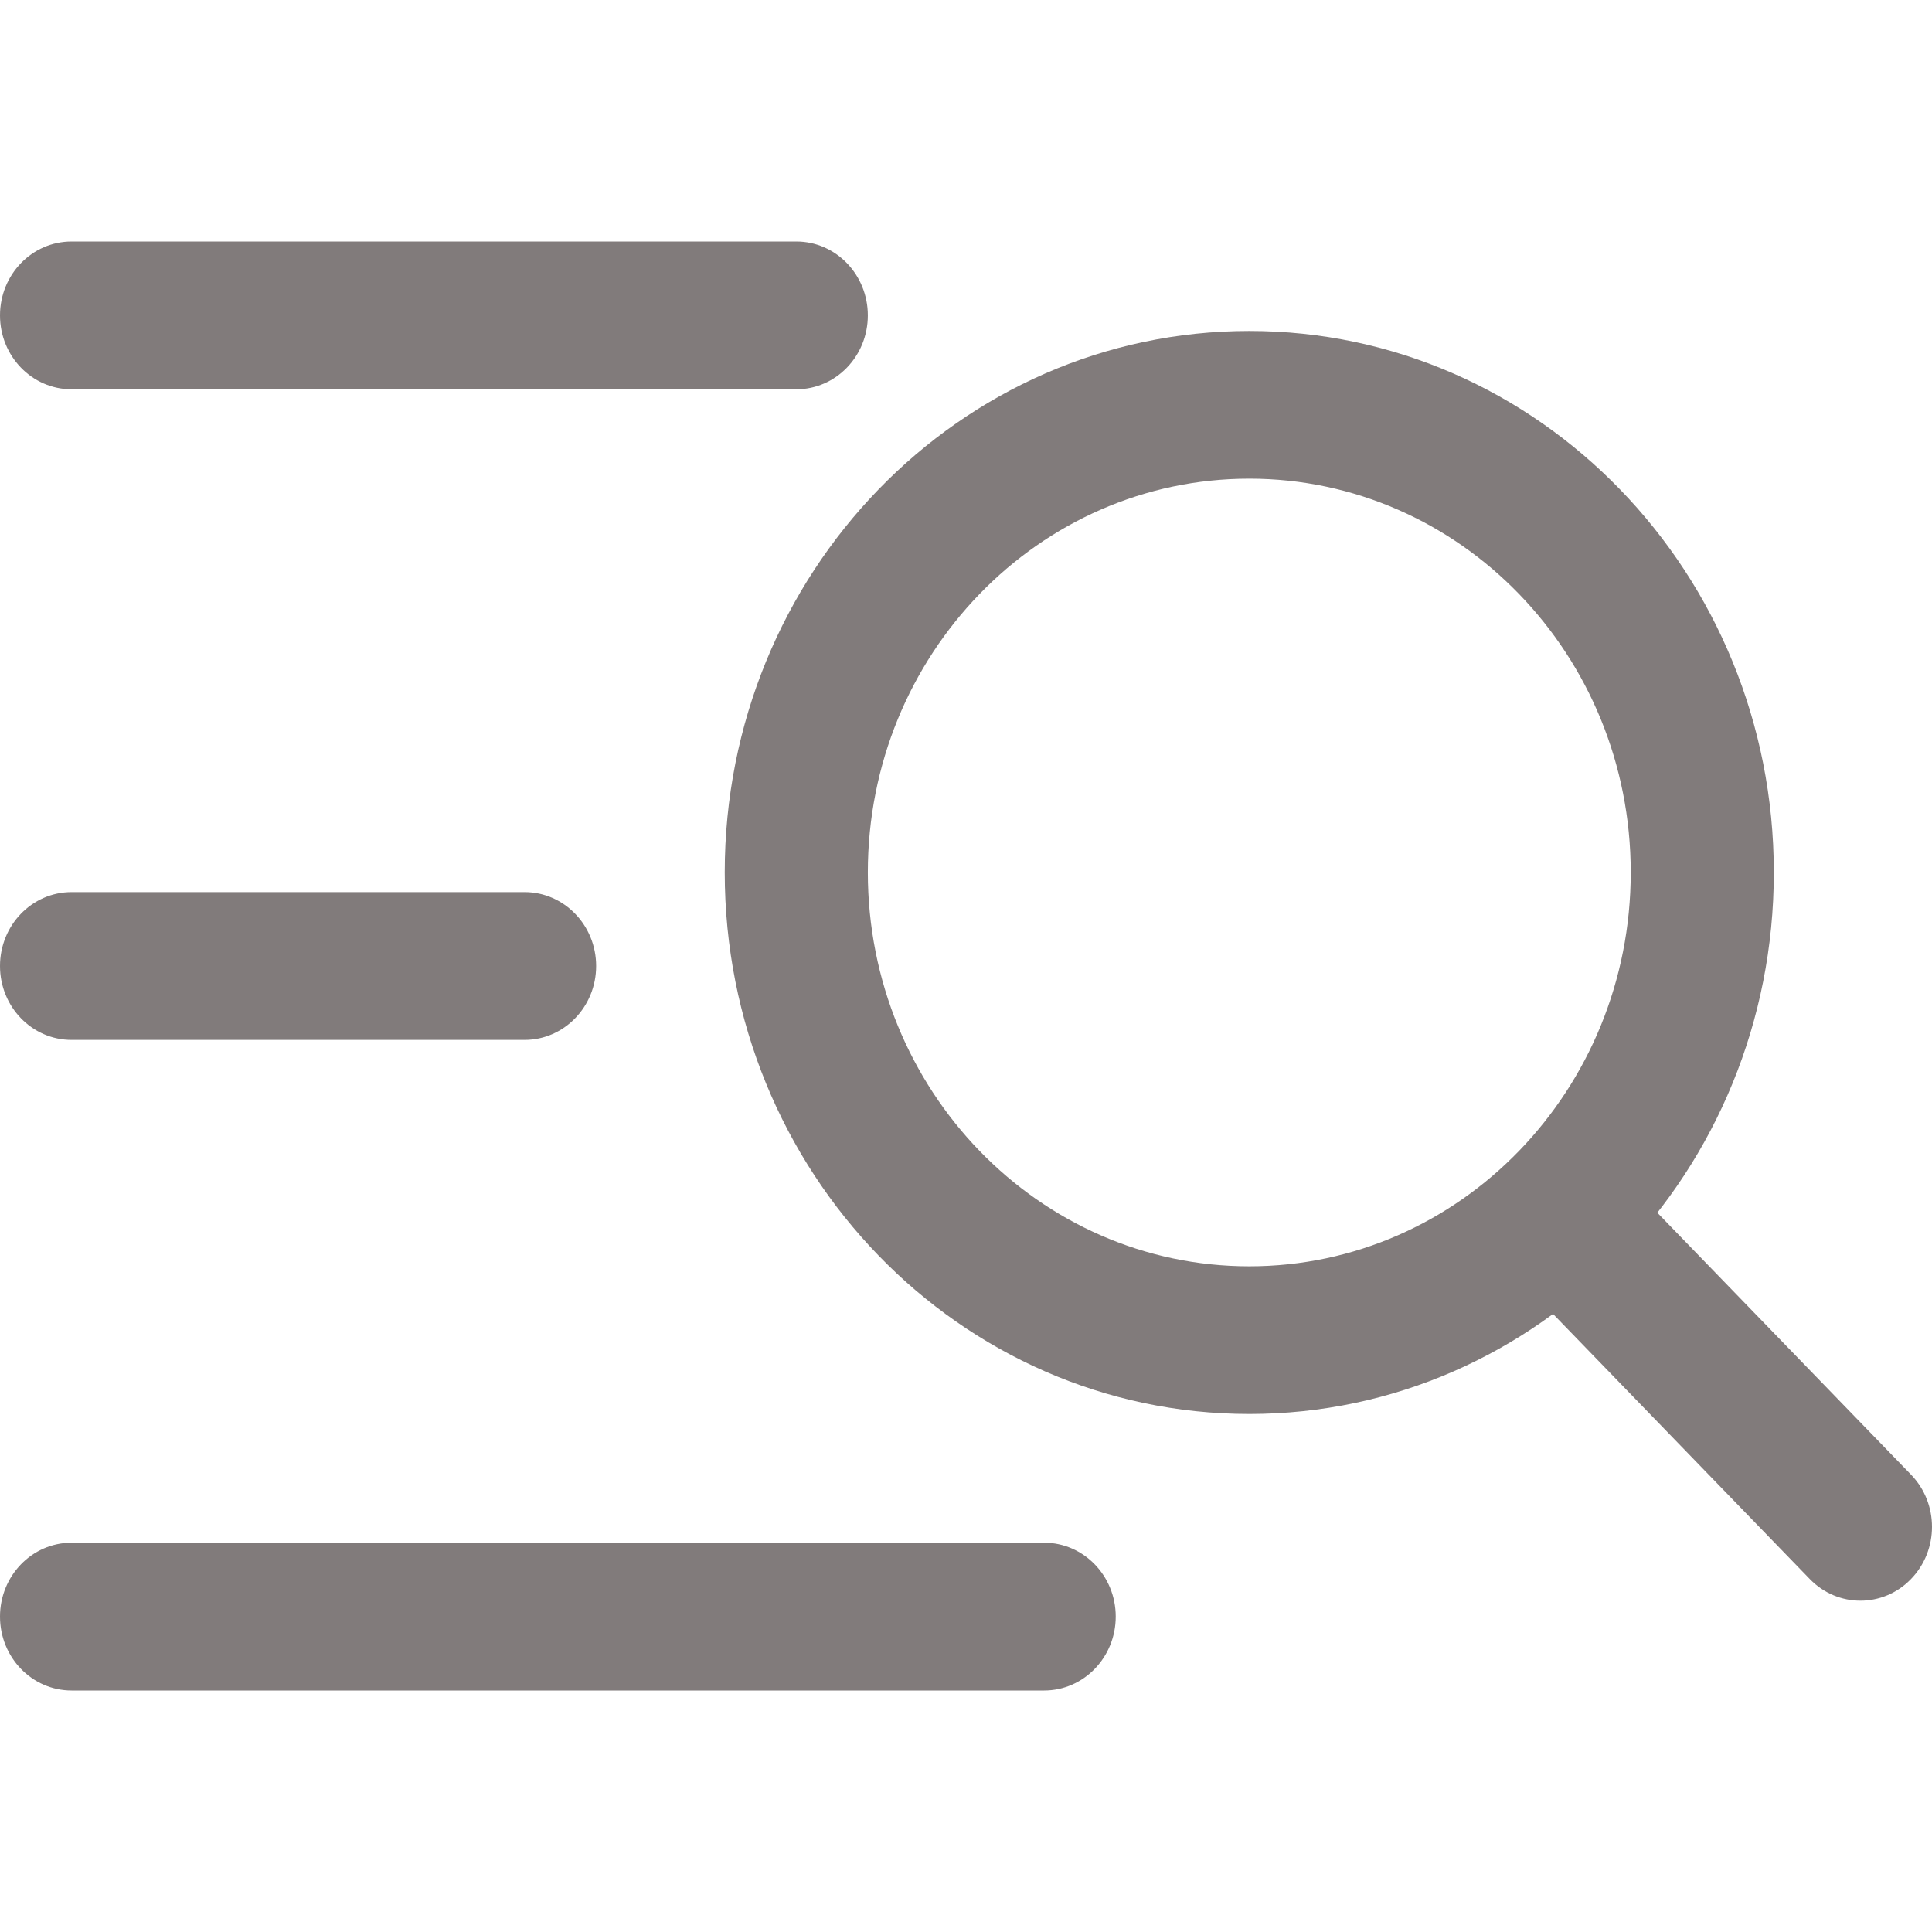 <svg width="16" height="16" viewBox="0 0 16 16" fill="none" xmlns="http://www.w3.org/2000/svg">
<g id="icon/outlined/list_search">
<g id="icon">
<path fill-rule="evenodd" clip-rule="evenodd" d="M0 2.612C0 2.274 0.265 2 0.593 2H6.595C6.922 2 7.187 2.274 7.187 2.612C7.187 2.95 6.922 3.224 6.595 3.224H0.593C0.265 3.224 0 2.95 0 2.612ZM0 8C0 7.662 0.265 7.388 0.593 7.388H4.344C4.671 7.388 4.937 7.662 4.937 8C4.937 8.338 4.671 8.612 4.344 8.612H0.593C0.265 8.612 0 8.338 0 8ZM0 13.388C0 13.05 0.265 12.776 0.593 12.776H8.647C8.974 12.776 9.24 13.05 9.24 13.388C9.24 13.726 8.974 14 8.647 14H0.593C0.265 14 0 13.726 0 13.388Z" fill="#817B7B"/>
<path fill-rule="evenodd" clip-rule="evenodd" d="M10.346 3.964C8.602 3.964 7.187 5.424 7.187 7.225C7.187 9.026 8.602 10.487 10.346 10.487C12.091 10.487 13.505 9.026 13.505 7.225C13.505 5.424 12.091 3.964 10.346 3.964ZM6.002 7.225C6.002 4.749 7.947 2.741 10.346 2.741C12.745 2.741 14.69 4.749 14.69 7.225C14.69 9.702 12.745 11.71 10.346 11.71C7.947 11.71 6.002 9.702 6.002 7.225Z" fill="#817B7B"/>
<path fill-rule="evenodd" clip-rule="evenodd" d="M14.988 13.077L12.271 10.272L13.109 9.407L15.826 12.212C16.058 12.451 16.058 12.838 15.826 13.077C15.595 13.316 15.22 13.316 14.988 13.077Z" fill="#817B7B"/>
</g>
</g>
</svg>
